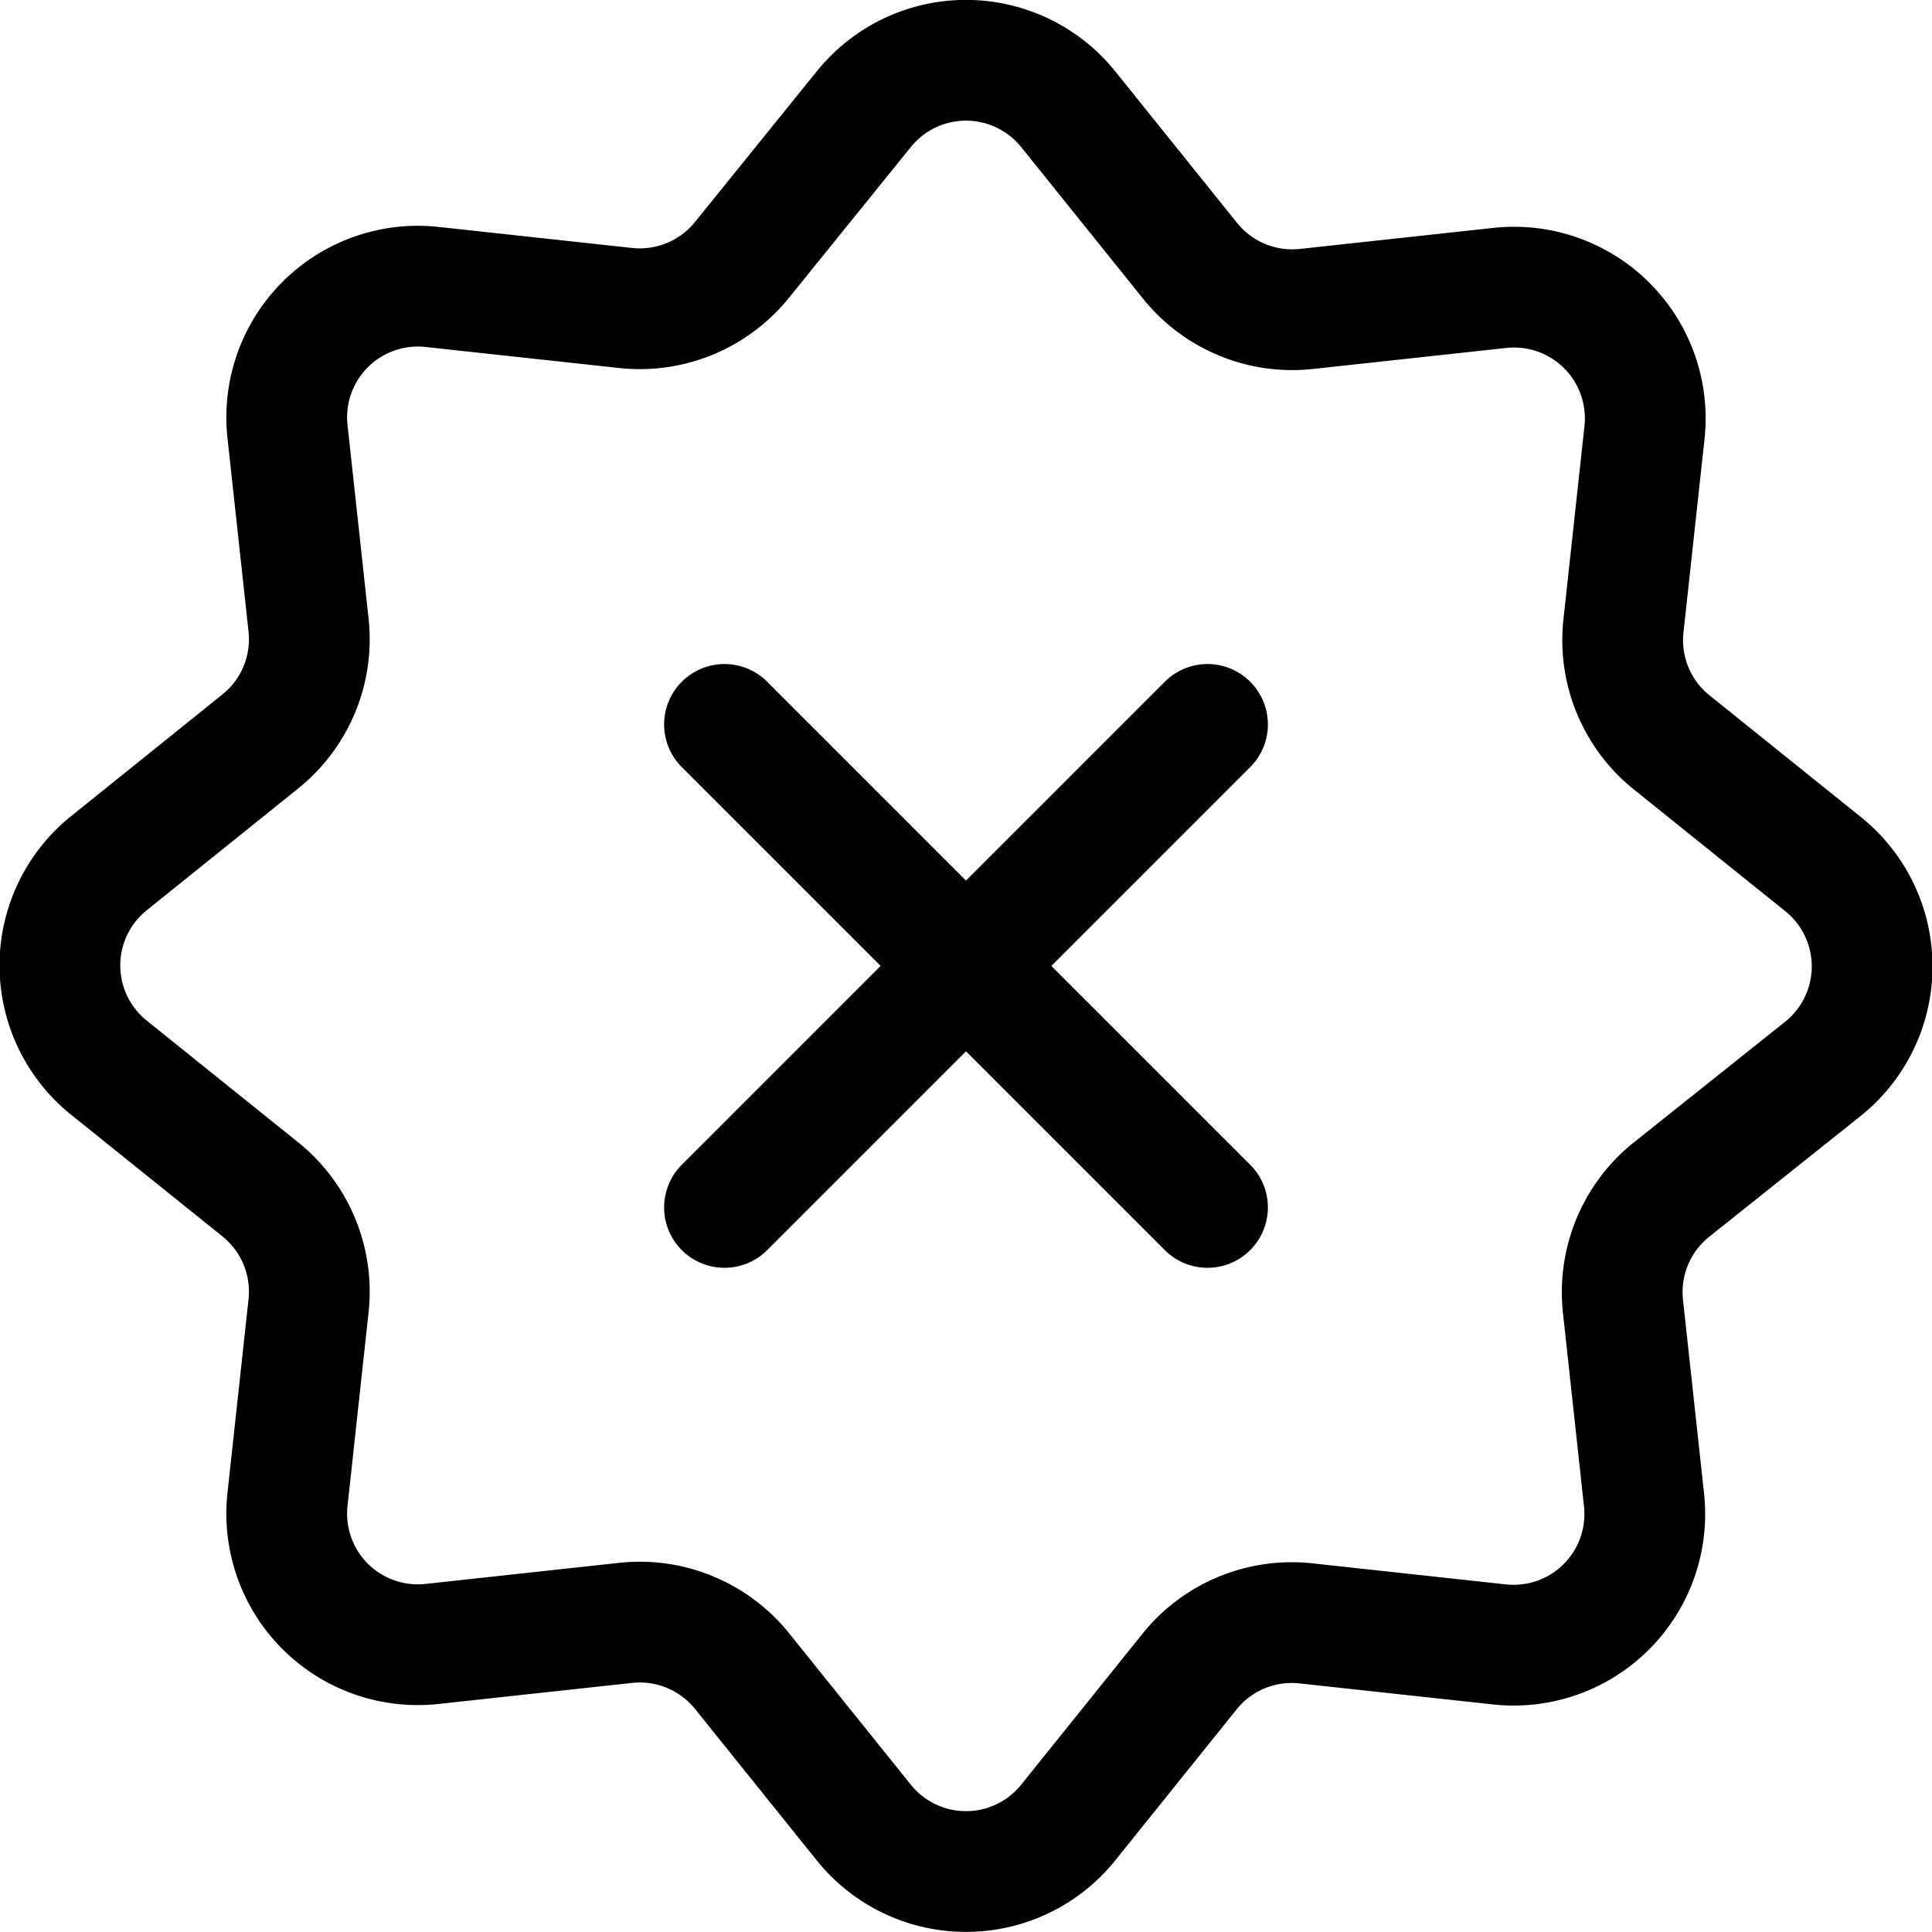 <svg xmlns="http://www.w3.org/2000/svg" width="24" height="24" viewBox="0 0 24 24"><path d="M10.73 1.357a1.63 1.63 0 0 1 2.54 0l1.512 1.881a1.629 1.629 0 0 0 1.446.6l2.4-.261a1.63 1.63 0 0 1 1.8 1.8l-.261 2.4a1.629 1.629 0 0 0 .6 1.446l1.881 1.512a1.63 1.63 0 0 1 0 2.54l-1.887 1.505a1.632 1.632 0 0 0-.6 1.447l.261 2.4a1.629 1.629 0 0 1-1.8 1.8l-2.4-.261a1.628 1.628 0 0 0-1.446.6L13.27 22.64a1.629 1.629 0 0 1-2.54 0l-1.511-1.88a1.631 1.631 0 0 0-1.447-.6l-2.4.261a1.628 1.628 0 0 1-1.8-1.8l.261-2.4a1.631 1.631 0 0 0-.6-1.447l-1.88-1.511a1.629 1.629 0 0 1 0-2.54l1.88-1.512a1.628 1.628 0 0 0 .6-1.446l-.261-2.4a1.629 1.629 0 0 1 1.8-1.8l2.4.261a1.632 1.632 0 0 0 1.447-.6zM9 14.999l6-6m-6 0 6 6" style="fill:none;stroke:#000;stroke-linecap:round;stroke-linejoin:round;stroke-width:1.5px"/></svg>